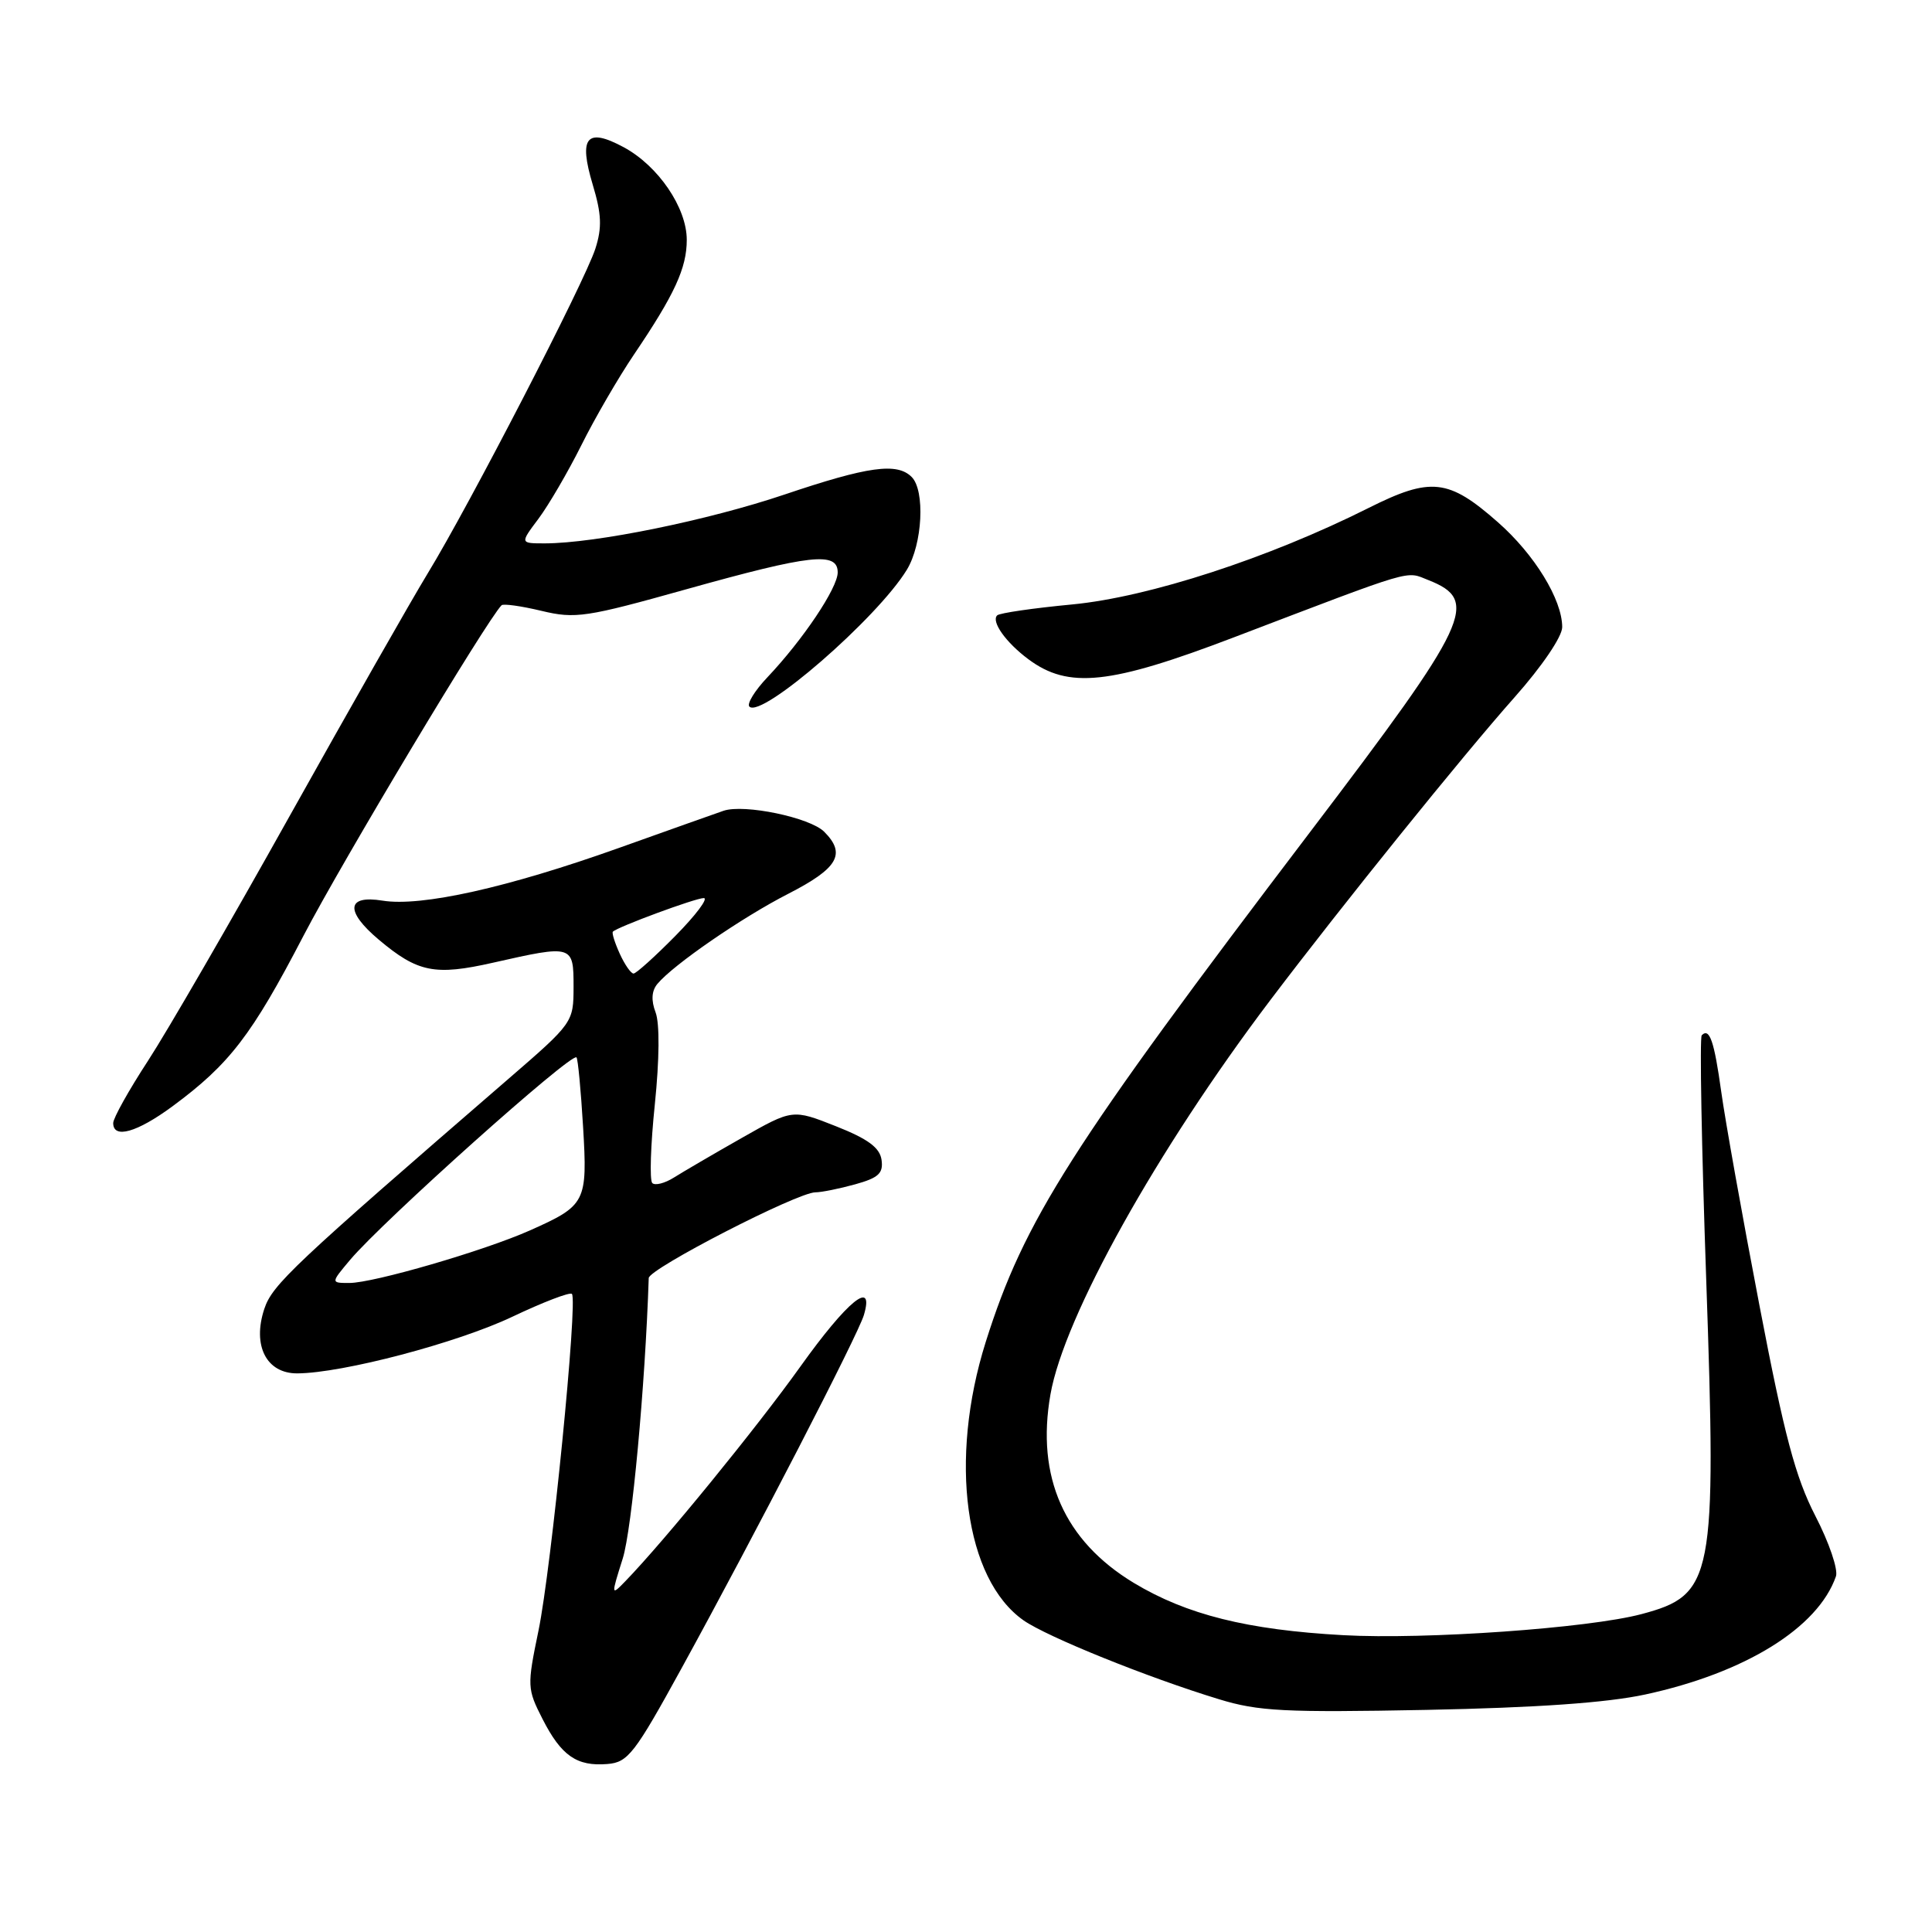 <?xml version="1.0" encoding="UTF-8" standalone="no"?>
<!DOCTYPE svg PUBLIC "-//W3C//DTD SVG 1.1//EN" "http://www.w3.org/Graphics/SVG/1.1/DTD/svg11.dtd" >
<svg xmlns="http://www.w3.org/2000/svg" xmlns:xlink="http://www.w3.org/1999/xlink" version="1.1" viewBox="0 0 256 256">
 <g >
 <path fill="currentColor"
d=" M 90.34 221.00 C 100.13 203.16 113.68 176.90 114.47 174.25 C 115.90 169.41 112.30 172.33 106.03 181.11 C 100.24 189.21 88.05 204.16 82.88 209.50 C 80.96 211.48 80.96 211.45 82.52 206.50 C 83.73 202.64 85.49 183.69 85.96 169.35 C 86.00 168.11 105.65 158.00 108.04 157.99 C 108.84 157.99 111.22 157.51 113.31 156.93 C 116.41 156.07 117.06 155.47 116.81 153.69 C 116.58 152.07 115.01 150.91 110.76 149.23 C 105.02 146.96 105.02 146.96 98.26 150.80 C 94.54 152.91 90.51 155.27 89.30 156.03 C 88.08 156.80 86.79 157.12 86.43 156.76 C 86.06 156.39 86.21 151.69 86.77 146.32 C 87.38 140.36 87.42 135.61 86.87 134.15 C 86.26 132.55 86.34 131.29 87.11 130.37 C 89.21 127.84 98.34 121.55 104.47 118.42 C 111.04 115.05 112.15 113.15 109.21 110.21 C 107.32 108.32 98.62 106.51 95.88 107.43 C 95.12 107.69 88.88 109.90 82.00 112.36 C 67.26 117.62 55.83 120.17 50.69 119.34 C 45.91 118.56 45.70 120.73 50.19 124.51 C 55.35 128.85 57.61 129.31 65.34 127.56 C 75.91 125.17 76.00 125.20 76.00 130.75 C 75.99 135.47 75.95 135.54 67.32 143.00 C 38.77 167.69 36.08 170.23 35.02 173.44 C 33.41 178.31 35.31 182.01 39.41 181.98 C 45.42 181.94 60.60 177.94 67.90 174.47 C 71.96 172.54 75.51 171.18 75.78 171.45 C 76.59 172.26 73.05 207.87 71.35 216.08 C 69.83 223.42 69.85 223.78 71.89 227.78 C 74.37 232.65 76.43 234.08 80.49 233.74 C 83.21 233.52 84.09 232.39 90.34 221.00 Z  M 218.00 224.53 C 231.24 221.67 240.89 215.70 243.27 208.88 C 243.59 207.98 242.36 204.38 240.55 200.88 C 237.91 195.75 236.45 190.28 233.14 173.00 C 230.87 161.18 228.59 148.41 228.07 144.64 C 227.14 137.94 226.52 136.14 225.49 137.18 C 225.20 137.46 225.47 152.00 226.08 169.48 C 227.46 209.29 227.07 211.33 217.50 213.88 C 210.51 215.74 188.87 217.27 178.00 216.67 C 165.28 215.97 157.24 213.96 150.23 209.74 C 141.02 204.17 137.27 195.71 139.19 184.77 C 141.00 174.43 153.29 152.40 168.34 132.50 C 177.91 119.86 193.80 100.15 200.69 92.39 C 204.33 88.29 207.00 84.35 207.00 83.10 C 207.00 79.45 203.33 73.46 198.47 69.19 C 191.93 63.43 189.60 63.17 181.34 67.31 C 168.09 73.96 152.23 79.12 142.09 80.09 C 136.92 80.58 132.44 81.23 132.13 81.54 C 131.31 82.35 133.27 85.12 136.25 87.34 C 141.57 91.31 147.05 90.73 163.50 84.45 C 187.81 75.18 186.19 75.65 189.28 76.87 C 196.10 79.57 194.82 82.31 173.72 110.08 C 141.85 152.02 135.71 161.67 130.62 177.80 C 125.69 193.44 127.84 209.24 135.63 214.71 C 138.77 216.90 152.05 222.27 161.50 225.15 C 166.74 226.76 170.22 226.93 189.00 226.57 C 203.61 226.28 212.90 225.63 218.00 224.53 Z  M 22.87 146.58 C 30.41 141.01 33.36 137.18 40.21 124.00 C 45.37 114.09 64.51 82.16 66.46 80.20 C 66.70 79.97 69.07 80.30 71.74 80.94 C 76.24 82.02 77.64 81.81 91.05 78.05 C 107.43 73.47 111.00 73.07 111.00 75.85 C 111.00 77.90 106.42 84.74 101.69 89.74 C 100.01 91.51 98.93 93.27 99.30 93.63 C 100.91 95.24 116.24 81.92 120.16 75.50 C 122.24 72.10 122.60 65.00 120.80 63.20 C 118.86 61.26 115.03 61.79 103.95 65.53 C 93.80 68.95 78.91 71.99 72.20 72.00 C 68.90 72.00 68.90 72.00 71.34 68.75 C 72.68 66.96 75.24 62.58 77.03 59.00 C 78.81 55.42 81.95 50.02 83.99 47.00 C 89.39 39.02 91.00 35.52 91.00 31.78 C 91.00 27.52 87.22 21.97 82.63 19.50 C 77.72 16.86 76.65 18.17 78.54 24.47 C 79.71 28.36 79.79 30.14 78.89 32.95 C 77.52 37.25 62.18 66.97 56.66 76.00 C 54.48 79.58 46.29 93.97 38.45 108.00 C 30.62 122.03 22.14 136.68 19.61 140.56 C 17.07 144.45 15.00 148.16 15.00 148.81 C 15.00 150.95 18.15 150.06 22.87 146.58 Z  M 46.39 166.94 C 50.74 161.78 75.76 139.39 76.39 140.11 C 76.58 140.32 76.97 144.45 77.26 149.29 C 77.86 159.31 77.64 159.73 70.21 163.04 C 64.14 165.74 49.50 170.00 46.30 170.00 C 43.82 170.00 43.82 170.00 46.39 166.94 Z  M 82.12 126.37 C 81.46 124.92 81.05 123.61 81.21 123.45 C 81.85 122.81 92.16 119.00 93.25 119.00 C 93.90 119.00 92.21 121.25 89.50 124.00 C 86.79 126.75 84.29 129.00 83.95 129.00 C 83.60 129.00 82.78 127.82 82.12 126.37 Z "/>
</g>
</svg>